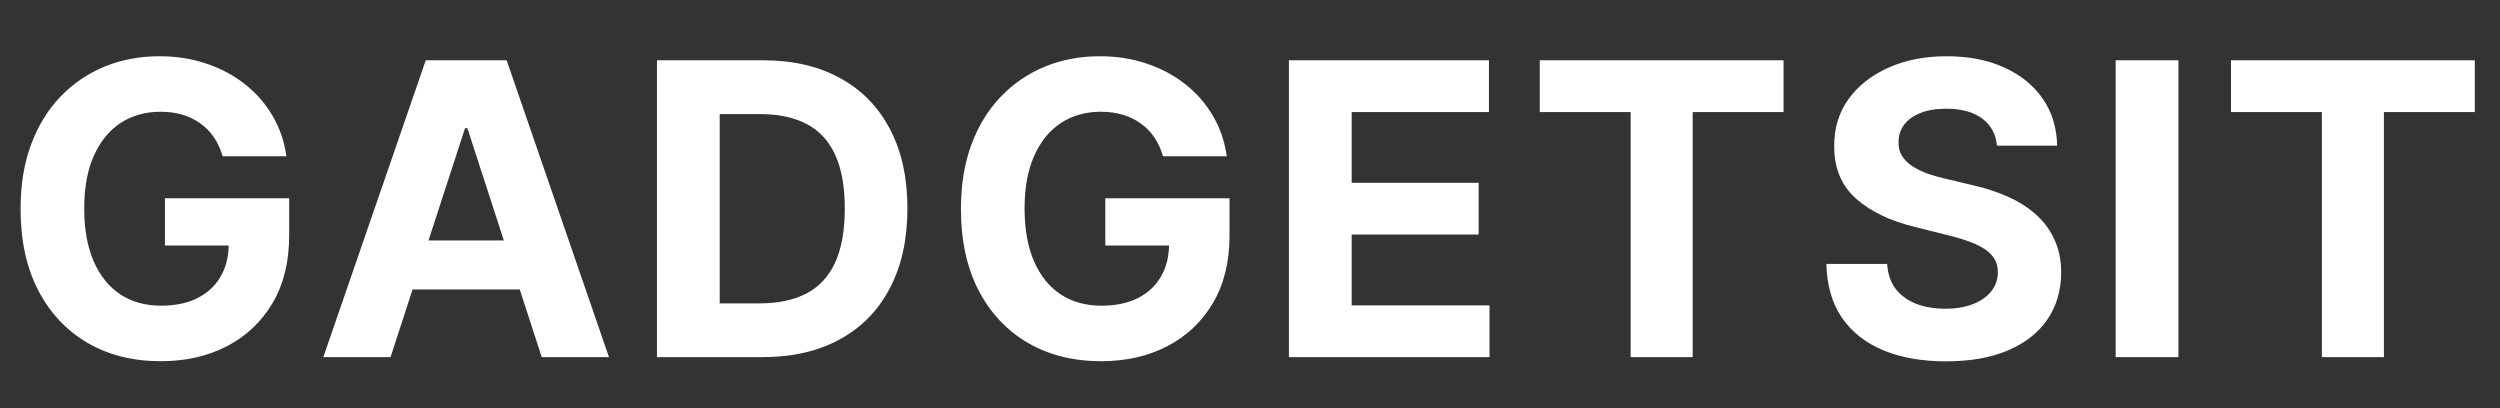 <svg width="147" height="24" viewBox="0 0 147 24" fill="none" xmlns="http://www.w3.org/2000/svg">
<rect x="0" y="0" width="147" height="24" fill="#333333" stroke="none"/>
<path d="M13.091 9.188C12.972 8.773 12.804 8.406 12.588 8.088C12.372 7.764 12.108 7.491 11.796 7.27C11.489 7.043 11.136 6.869 10.739 6.75C10.347 6.631 9.912 6.571 9.435 6.571C8.543 6.571 7.759 6.793 7.082 7.236C6.412 7.679 5.889 8.324 5.514 9.17C5.139 10.011 4.952 11.04 4.952 12.256C4.952 13.472 5.136 14.506 5.506 15.358C5.875 16.21 6.398 16.861 7.074 17.31C7.75 17.753 8.548 17.974 9.469 17.974C10.304 17.974 11.017 17.827 11.608 17.531C12.204 17.23 12.659 16.807 12.972 16.261C13.29 15.716 13.449 15.071 13.449 14.327L14.199 14.438H9.699V11.659H17.003V13.858C17.003 15.392 16.679 16.71 16.031 17.812C15.383 18.909 14.492 19.756 13.355 20.352C12.219 20.943 10.918 21.239 9.452 21.239C7.815 21.239 6.378 20.878 5.139 20.156C3.901 19.429 2.935 18.398 2.241 17.062C1.554 15.722 1.21 14.131 1.21 12.29C1.21 10.875 1.415 9.614 1.824 8.506C2.239 7.392 2.818 6.449 3.562 5.676C4.307 4.903 5.173 4.315 6.162 3.912C7.151 3.509 8.222 3.307 9.375 3.307C10.364 3.307 11.284 3.452 12.136 3.741C12.989 4.026 13.744 4.429 14.403 4.952C15.068 5.474 15.611 6.097 16.031 6.818C16.452 7.534 16.722 8.324 16.841 9.188H13.091ZM22.964 21H19.01L25.035 3.545H29.791L35.808 21H31.854L27.481 7.534H27.345L22.964 21ZM22.717 14.139H32.058V17.02H22.717V14.139ZM44.816 21H38.629V3.545H44.868C46.623 3.545 48.135 3.895 49.402 4.594C50.669 5.287 51.643 6.284 52.325 7.585C53.012 8.886 53.356 10.443 53.356 12.256C53.356 14.074 53.012 15.636 52.325 16.943C51.643 18.25 50.663 19.253 49.385 19.952C48.112 20.651 46.589 21 44.816 21ZM42.319 17.838H44.663C45.754 17.838 46.672 17.645 47.416 17.259C48.166 16.866 48.728 16.261 49.103 15.443C49.484 14.619 49.674 13.557 49.674 12.256C49.674 10.966 49.484 9.912 49.103 9.094C48.728 8.276 48.169 7.673 47.424 7.287C46.68 6.901 45.762 6.707 44.672 6.707H42.319V17.838ZM68.384 9.188C68.264 8.773 68.097 8.406 67.881 8.088C67.665 7.764 67.401 7.491 67.088 7.27C66.781 7.043 66.429 6.869 66.031 6.75C65.639 6.631 65.205 6.571 64.728 6.571C63.835 6.571 63.051 6.793 62.375 7.236C61.705 7.679 61.182 8.324 60.807 9.17C60.432 10.011 60.245 11.04 60.245 12.256C60.245 13.472 60.429 14.506 60.798 15.358C61.168 16.21 61.691 16.861 62.367 17.31C63.043 17.753 63.841 17.974 64.762 17.974C65.597 17.974 66.31 17.827 66.901 17.531C67.497 17.23 67.952 16.807 68.264 16.261C68.583 15.716 68.742 15.071 68.742 14.327L69.492 14.438H64.992V11.659H72.296V13.858C72.296 15.392 71.972 16.71 71.324 17.812C70.676 18.909 69.784 19.756 68.648 20.352C67.512 20.943 66.21 21.239 64.745 21.239C63.108 21.239 61.671 20.878 60.432 20.156C59.193 19.429 58.227 18.398 57.534 17.062C56.847 15.722 56.503 14.131 56.503 12.29C56.503 10.875 56.708 9.614 57.117 8.506C57.531 7.392 58.111 6.449 58.855 5.676C59.6 4.903 60.466 4.315 61.455 3.912C62.443 3.509 63.514 3.307 64.668 3.307C65.656 3.307 66.577 3.452 67.429 3.741C68.281 4.026 69.037 4.429 69.696 4.952C70.361 5.474 70.904 6.097 71.324 6.818C71.745 7.534 72.014 8.324 72.134 9.188H68.384ZM75.788 21V3.545H87.549V6.588H79.478V10.747H86.944V13.79H79.478V17.957H87.583V21H75.788ZM90.538 6.588V3.545H104.873V6.588H99.53V21H95.882V6.588H90.538ZM117.423 8.565C117.355 7.878 117.062 7.344 116.545 6.963C116.028 6.582 115.326 6.392 114.44 6.392C113.838 6.392 113.329 6.477 112.914 6.648C112.5 6.812 112.182 7.043 111.96 7.338C111.744 7.634 111.636 7.969 111.636 8.344C111.625 8.656 111.69 8.929 111.832 9.162C111.98 9.395 112.182 9.597 112.437 9.767C112.693 9.932 112.988 10.077 113.324 10.202C113.659 10.321 114.017 10.423 114.397 10.508L115.966 10.883C116.727 11.054 117.426 11.281 118.062 11.565C118.699 11.849 119.25 12.199 119.716 12.614C120.182 13.028 120.542 13.517 120.798 14.079C121.059 14.642 121.193 15.287 121.199 16.014C121.193 17.082 120.92 18.009 120.38 18.793C119.846 19.571 119.074 20.176 118.062 20.608C117.057 21.034 115.843 21.247 114.423 21.247C113.014 21.247 111.787 21.031 110.741 20.599C109.701 20.168 108.889 19.528 108.304 18.682C107.724 17.829 107.42 16.776 107.392 15.52H110.963C111.003 16.105 111.17 16.594 111.466 16.986C111.767 17.372 112.167 17.665 112.667 17.864C113.173 18.057 113.744 18.153 114.38 18.153C115.005 18.153 115.548 18.062 116.008 17.881C116.474 17.699 116.835 17.446 117.091 17.122C117.346 16.798 117.474 16.426 117.474 16.006C117.474 15.614 117.358 15.284 117.125 15.017C116.897 14.75 116.562 14.523 116.119 14.335C115.682 14.148 115.145 13.977 114.508 13.824L112.608 13.347C111.136 12.989 109.974 12.429 109.122 11.668C108.27 10.906 107.846 9.881 107.852 8.591C107.846 7.534 108.128 6.611 108.696 5.821C109.27 5.031 110.057 4.415 111.057 3.972C112.057 3.528 113.193 3.307 114.466 3.307C115.761 3.307 116.892 3.528 117.858 3.972C118.829 4.415 119.585 5.031 120.125 5.821C120.664 6.611 120.943 7.526 120.96 8.565H117.423ZM128.091 3.545V21H124.401V3.545H128.091ZM131.183 6.588V3.545H145.518V6.588H140.174V21H136.526V6.588H131.183Z" fill="white"/>
</svg>
